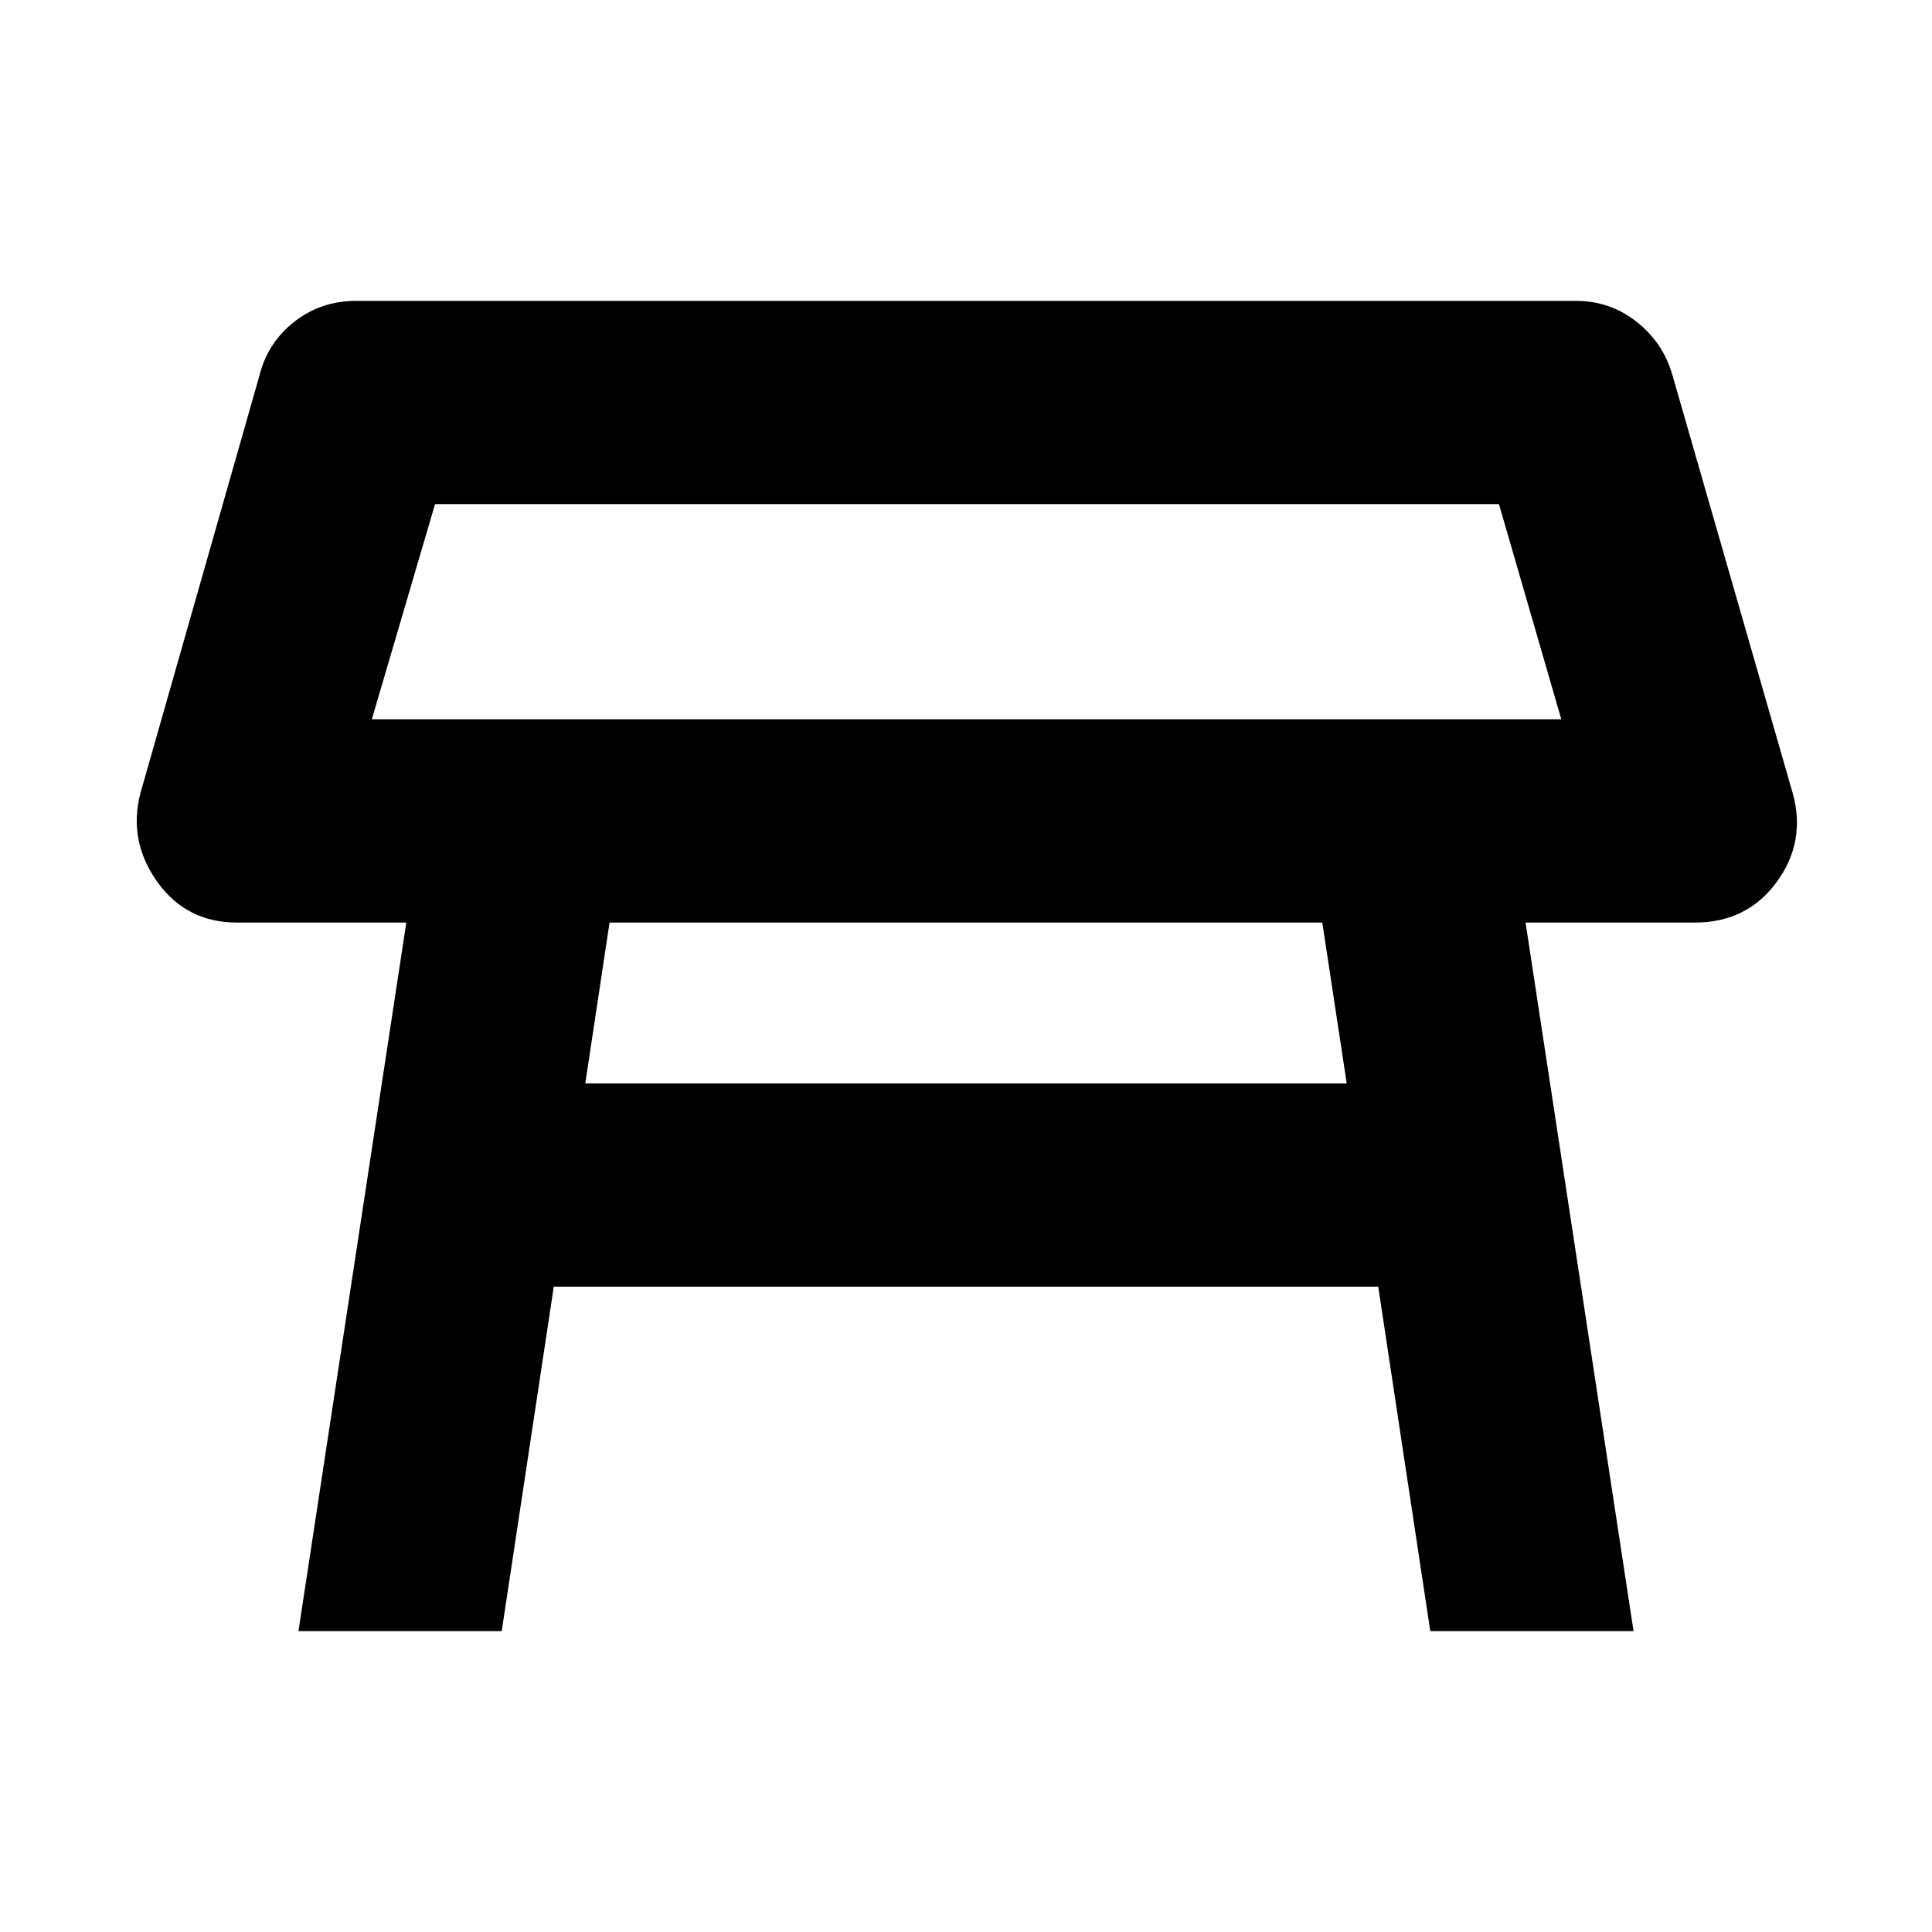 <svg xmlns="http://www.w3.org/2000/svg" height="24" viewBox="0 -960 960 960" width="24"><path d="M184.76-602.59H775.8L744.83-709.5H216.17l-31.41 106.91Zm295.81-53.45Zm176.47 154.45H302.89l-12.06 79.92h378.34l-12.13-79.92ZM148.3-149.5l53.59-352.09h-84.15q-25.22 0-39.68-20.37-14.45-20.37-8.26-44.02l59.26-207.91q4.07-15.96 17.24-26.28 13.18-10.33 30.7-10.33h606q16.96 0 30.13 10.33 13.17 10.32 17.81 26.28l59.82 207.91q6.76 24.22-7.98 44.31-14.74 20.08-40.52 20.08h-84.22L811.7-149.5h-101l-25.87-171.17H275.17L249.3-149.5h-101Z"/></svg>